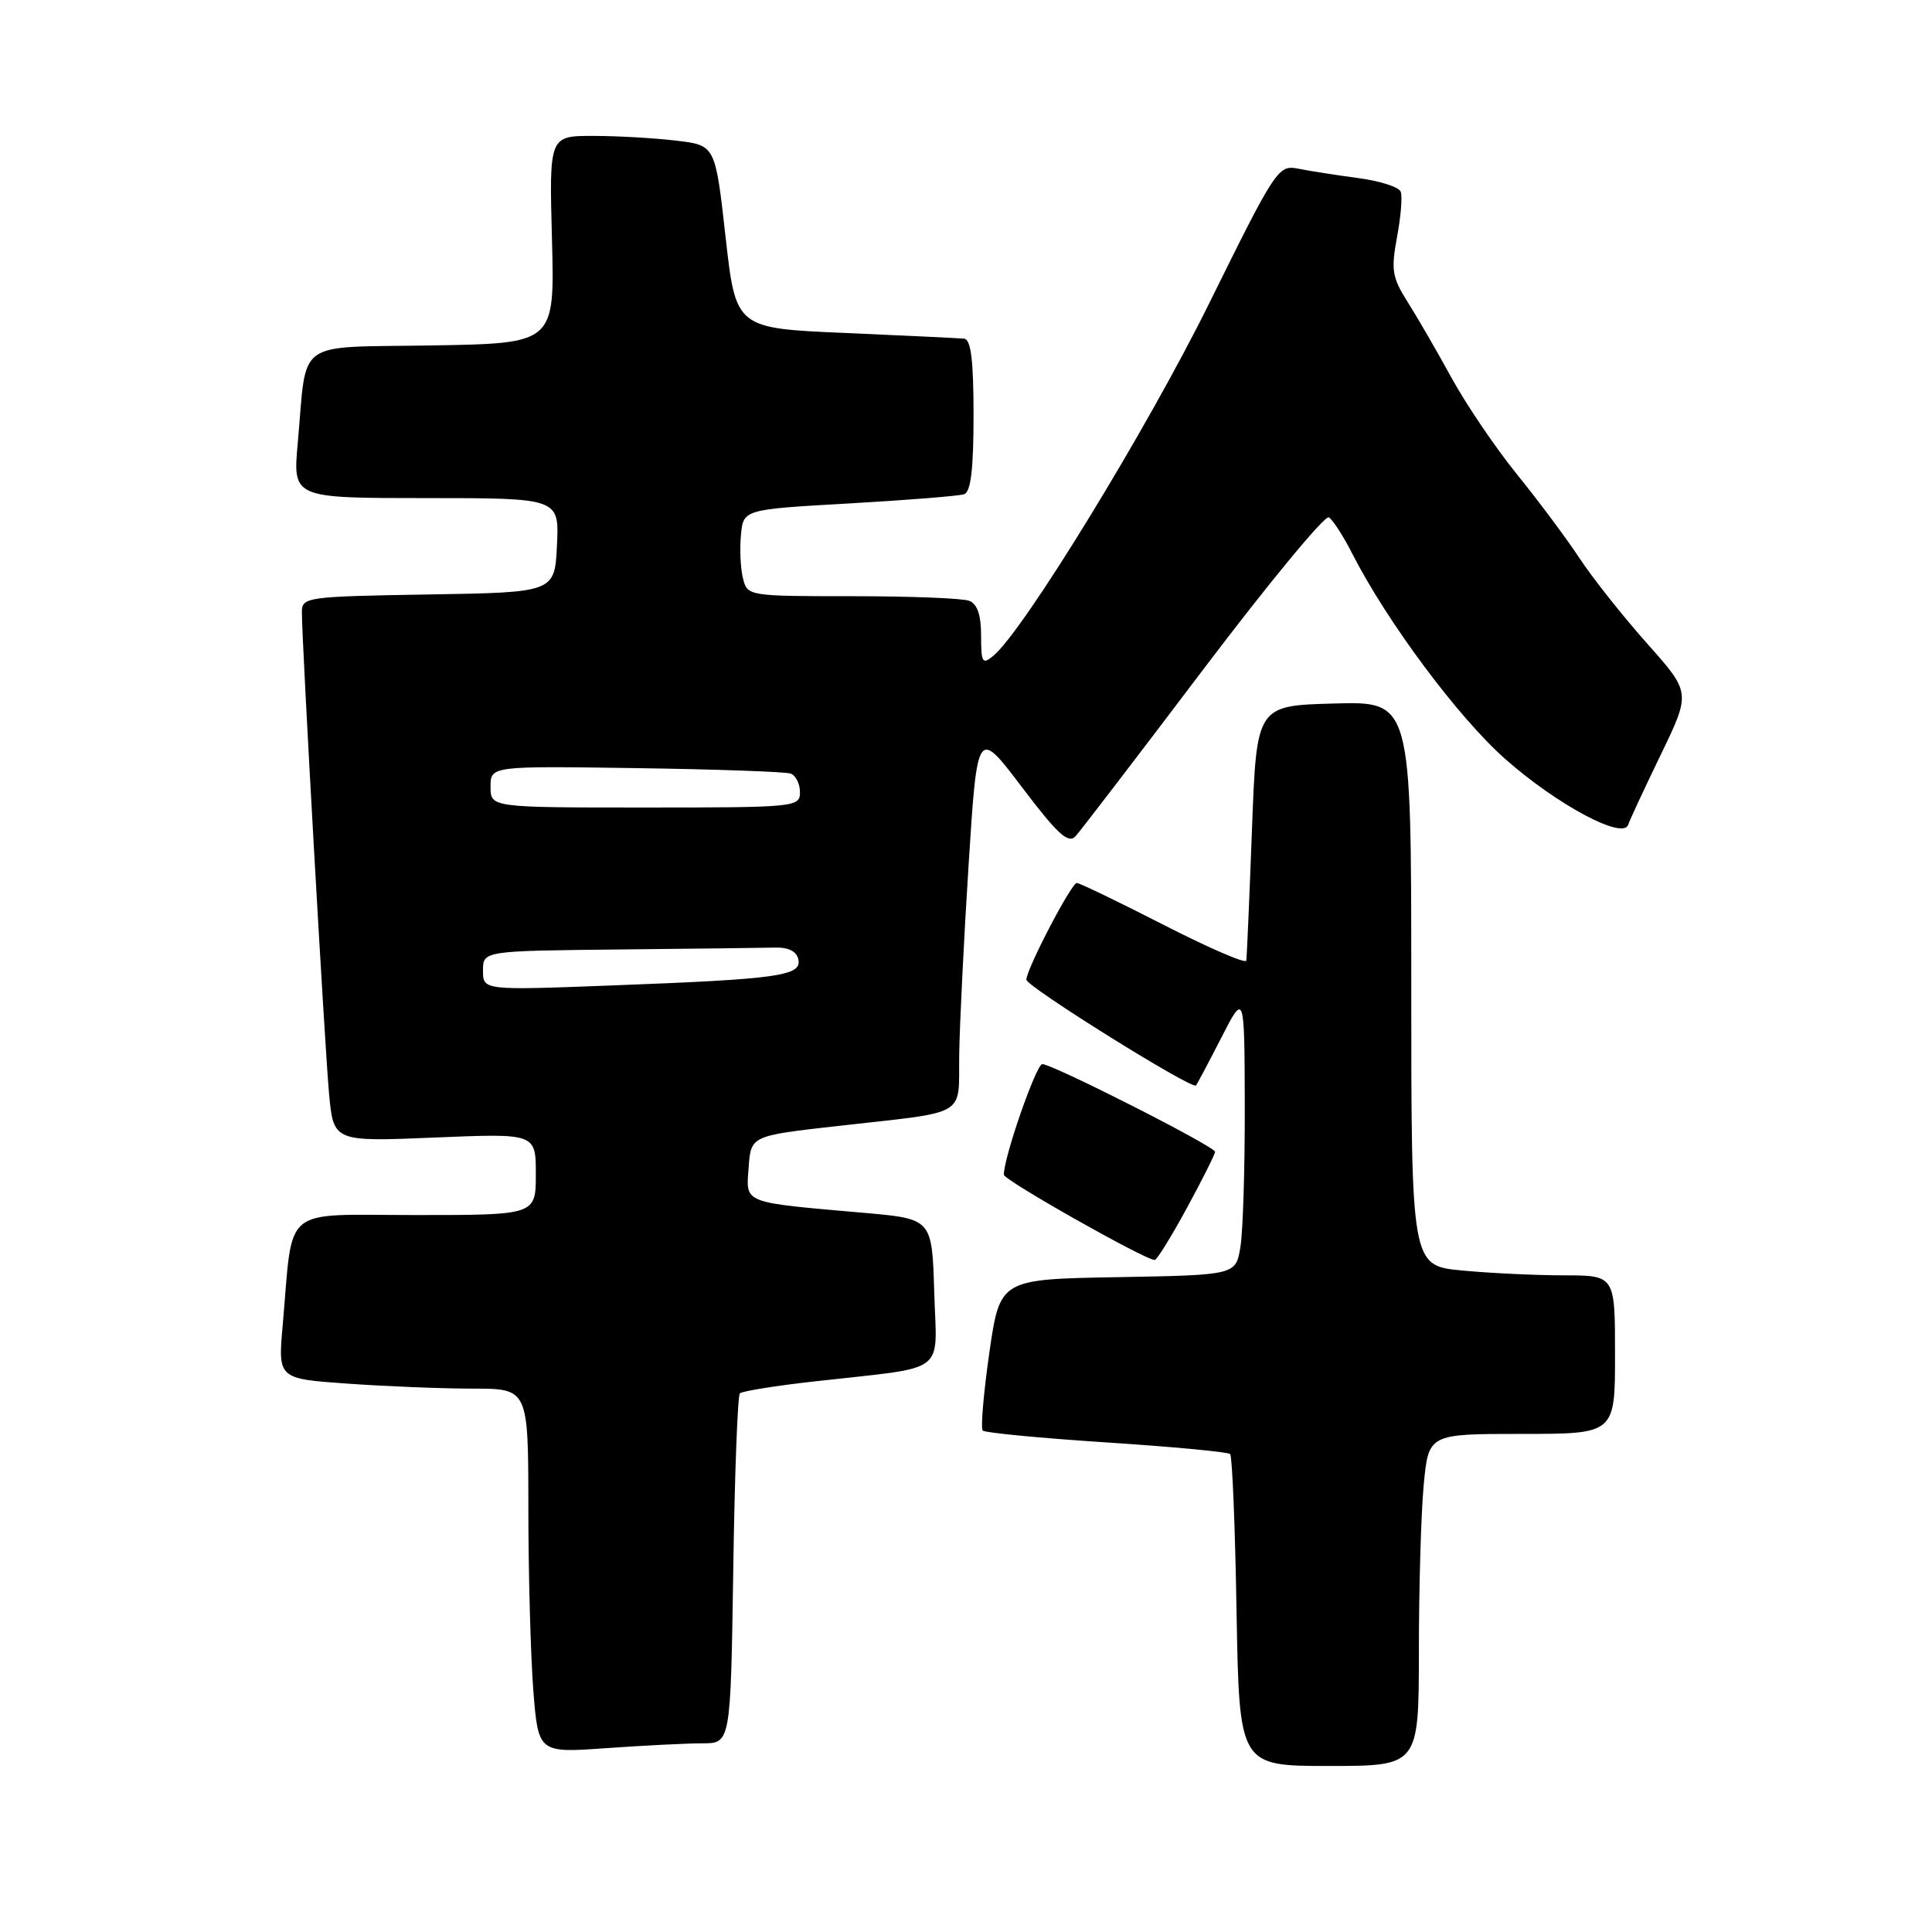 <?xml version="1.0" encoding="UTF-8" standalone="no"?>
<!DOCTYPE svg PUBLIC "-//W3C//DTD SVG 1.1//EN" "http://www.w3.org/Graphics/SVG/1.1/DTD/svg11.dtd" >
<svg xmlns="http://www.w3.org/2000/svg" xmlns:xlink="http://www.w3.org/1999/xlink" version="1.1" viewBox="0 0 256 256">
 <g >
 <path fill="currentColor"
d=" M 188.01 218.75 C 188.01 210.36 188.30 200.46 188.65 196.75 C 189.29 190.00 189.29 190.00 201.64 190.00 C 214.00 190.00 214.00 190.00 214.00 179.50 C 214.00 169.00 214.00 169.00 207.25 168.99 C 203.54 168.99 197.46 168.70 193.75 168.35 C 187.00 167.71 187.00 167.71 187.00 130.32 C 187.00 92.93 187.00 92.93 176.75 93.22 C 166.50 93.50 166.50 93.50 165.89 110.00 C 165.55 119.08 165.21 126.86 165.14 127.29 C 165.06 127.73 160.13 125.59 154.17 122.54 C 148.21 119.49 143.04 117.00 142.68 117.00 C 141.96 117.00 136.00 128.43 136.00 129.81 C 136.00 130.72 157.95 144.41 158.47 143.83 C 158.63 143.65 160.14 140.80 161.83 137.50 C 164.90 131.50 164.90 131.50 164.94 146.50 C 164.96 154.75 164.70 163.18 164.36 165.23 C 163.75 168.95 163.75 168.95 148.12 169.23 C 132.50 169.50 132.50 169.50 131.09 179.26 C 130.32 184.63 129.93 189.26 130.22 189.56 C 130.52 189.85 137.90 190.56 146.63 191.13 C 155.36 191.70 162.72 192.39 163.00 192.67 C 163.28 192.94 163.66 202.35 163.85 213.58 C 164.21 234.00 164.21 234.00 176.10 234.00 C 188.00 234.00 188.00 234.00 188.01 218.75 Z  M 93.06 231.00 C 96.81 231.00 96.81 231.00 97.16 208.08 C 97.34 195.48 97.74 184.92 98.04 184.63 C 98.33 184.33 102.83 183.61 108.04 183.03 C 125.86 181.02 124.11 182.33 123.79 171.20 C 123.50 161.50 123.50 161.50 114.50 160.71 C 98.21 159.28 98.84 159.53 99.20 154.69 C 99.50 150.50 99.50 150.50 111.00 149.20 C 128.55 147.22 126.98 148.14 127.10 139.73 C 127.16 135.75 127.72 124.40 128.35 114.50 C 129.50 96.50 129.50 96.50 135.41 104.30 C 140.14 110.55 141.56 111.85 142.52 110.80 C 143.17 110.09 150.78 100.15 159.42 88.73 C 168.06 77.31 175.56 68.23 176.08 68.55 C 176.60 68.87 177.99 71.02 179.16 73.32 C 183.79 82.40 193.22 95.06 199.46 100.58 C 206.32 106.64 215.06 111.31 215.74 109.29 C 215.94 108.67 217.90 104.47 220.08 99.96 C 224.04 91.77 224.04 91.77 218.27 85.29 C 215.10 81.73 211.06 76.64 209.31 73.99 C 207.56 71.33 203.81 66.31 200.99 62.83 C 198.17 59.35 194.26 53.58 192.30 50.00 C 190.34 46.42 187.71 41.89 186.46 39.92 C 184.47 36.77 184.31 35.74 185.11 31.43 C 185.62 28.73 185.84 26.02 185.60 25.40 C 185.36 24.78 182.82 23.97 179.94 23.59 C 177.07 23.21 173.50 22.65 172.01 22.35 C 169.38 21.83 169.05 22.32 160.24 40.16 C 152.01 56.83 135.64 83.57 131.62 86.90 C 130.17 88.10 130.00 87.82 130.00 84.23 C 130.00 81.49 129.50 80.02 128.42 79.61 C 127.55 79.27 120.58 79.00 112.94 79.00 C 99.16 79.00 99.03 78.98 98.45 76.64 C 98.12 75.34 98.00 72.75 98.18 70.89 C 98.50 67.50 98.50 67.50 112.50 66.71 C 120.20 66.27 127.06 65.72 127.75 65.49 C 128.64 65.19 129.00 62.16 129.00 55.03 C 129.00 47.74 128.66 44.97 127.75 44.87 C 127.06 44.81 119.98 44.47 112.00 44.12 C 97.50 43.50 97.50 43.50 96.14 31.38 C 94.78 19.25 94.78 19.25 89.64 18.64 C 86.81 18.30 81.86 18.01 78.64 18.01 C 72.77 18.00 72.77 18.00 73.14 31.75 C 73.50 45.50 73.50 45.50 57.32 45.77 C 38.80 46.09 40.72 44.69 39.45 58.75 C 38.80 66.00 38.80 66.00 56.45 66.00 C 74.10 66.00 74.10 66.00 73.80 72.25 C 73.50 78.50 73.50 78.50 56.75 78.77 C 40.55 79.04 40.00 79.12 40.00 81.12 C 40.00 85.12 43.02 138.56 43.60 144.90 C 44.19 151.29 44.19 151.29 57.60 150.73 C 71.00 150.17 71.00 150.17 71.00 155.58 C 71.00 161.00 71.00 161.00 55.09 161.00 C 37.06 161.00 38.88 159.49 37.46 175.59 C 36.83 182.69 36.83 182.69 46.07 183.34 C 51.15 183.70 58.61 184.00 62.65 184.00 C 70.00 184.00 70.00 184.00 70.01 199.75 C 70.01 208.41 70.31 219.27 70.66 223.89 C 71.32 232.28 71.32 232.28 80.31 231.64 C 85.26 231.29 91.00 231.00 93.06 231.00 Z  M 157.25 160.10 C 159.31 156.31 161.00 152.94 161.00 152.62 C 161.00 151.92 139.48 141.00 138.11 141.00 C 137.30 141.00 132.97 153.45 133.02 155.66 C 133.03 156.38 151.60 166.88 153.00 166.96 C 153.28 166.97 155.19 163.89 157.25 160.10 Z  M 64.00 128.61 C 64.00 126.00 64.00 126.00 82.00 125.81 C 91.90 125.71 101.23 125.60 102.74 125.56 C 104.52 125.52 105.58 126.08 105.79 127.15 C 106.21 129.31 103.13 129.74 81.25 130.57 C 64.00 131.23 64.00 131.23 64.00 128.61 Z  M 65.00 104.25 C 65.00 101.50 65.00 101.50 84.25 101.78 C 94.84 101.93 104.06 102.26 104.75 102.50 C 105.44 102.74 106.00 103.85 106.00 104.97 C 106.00 106.94 105.44 107.00 85.50 107.00 C 65.00 107.00 65.00 107.00 65.00 104.25 Z "/>
</g>
</svg>